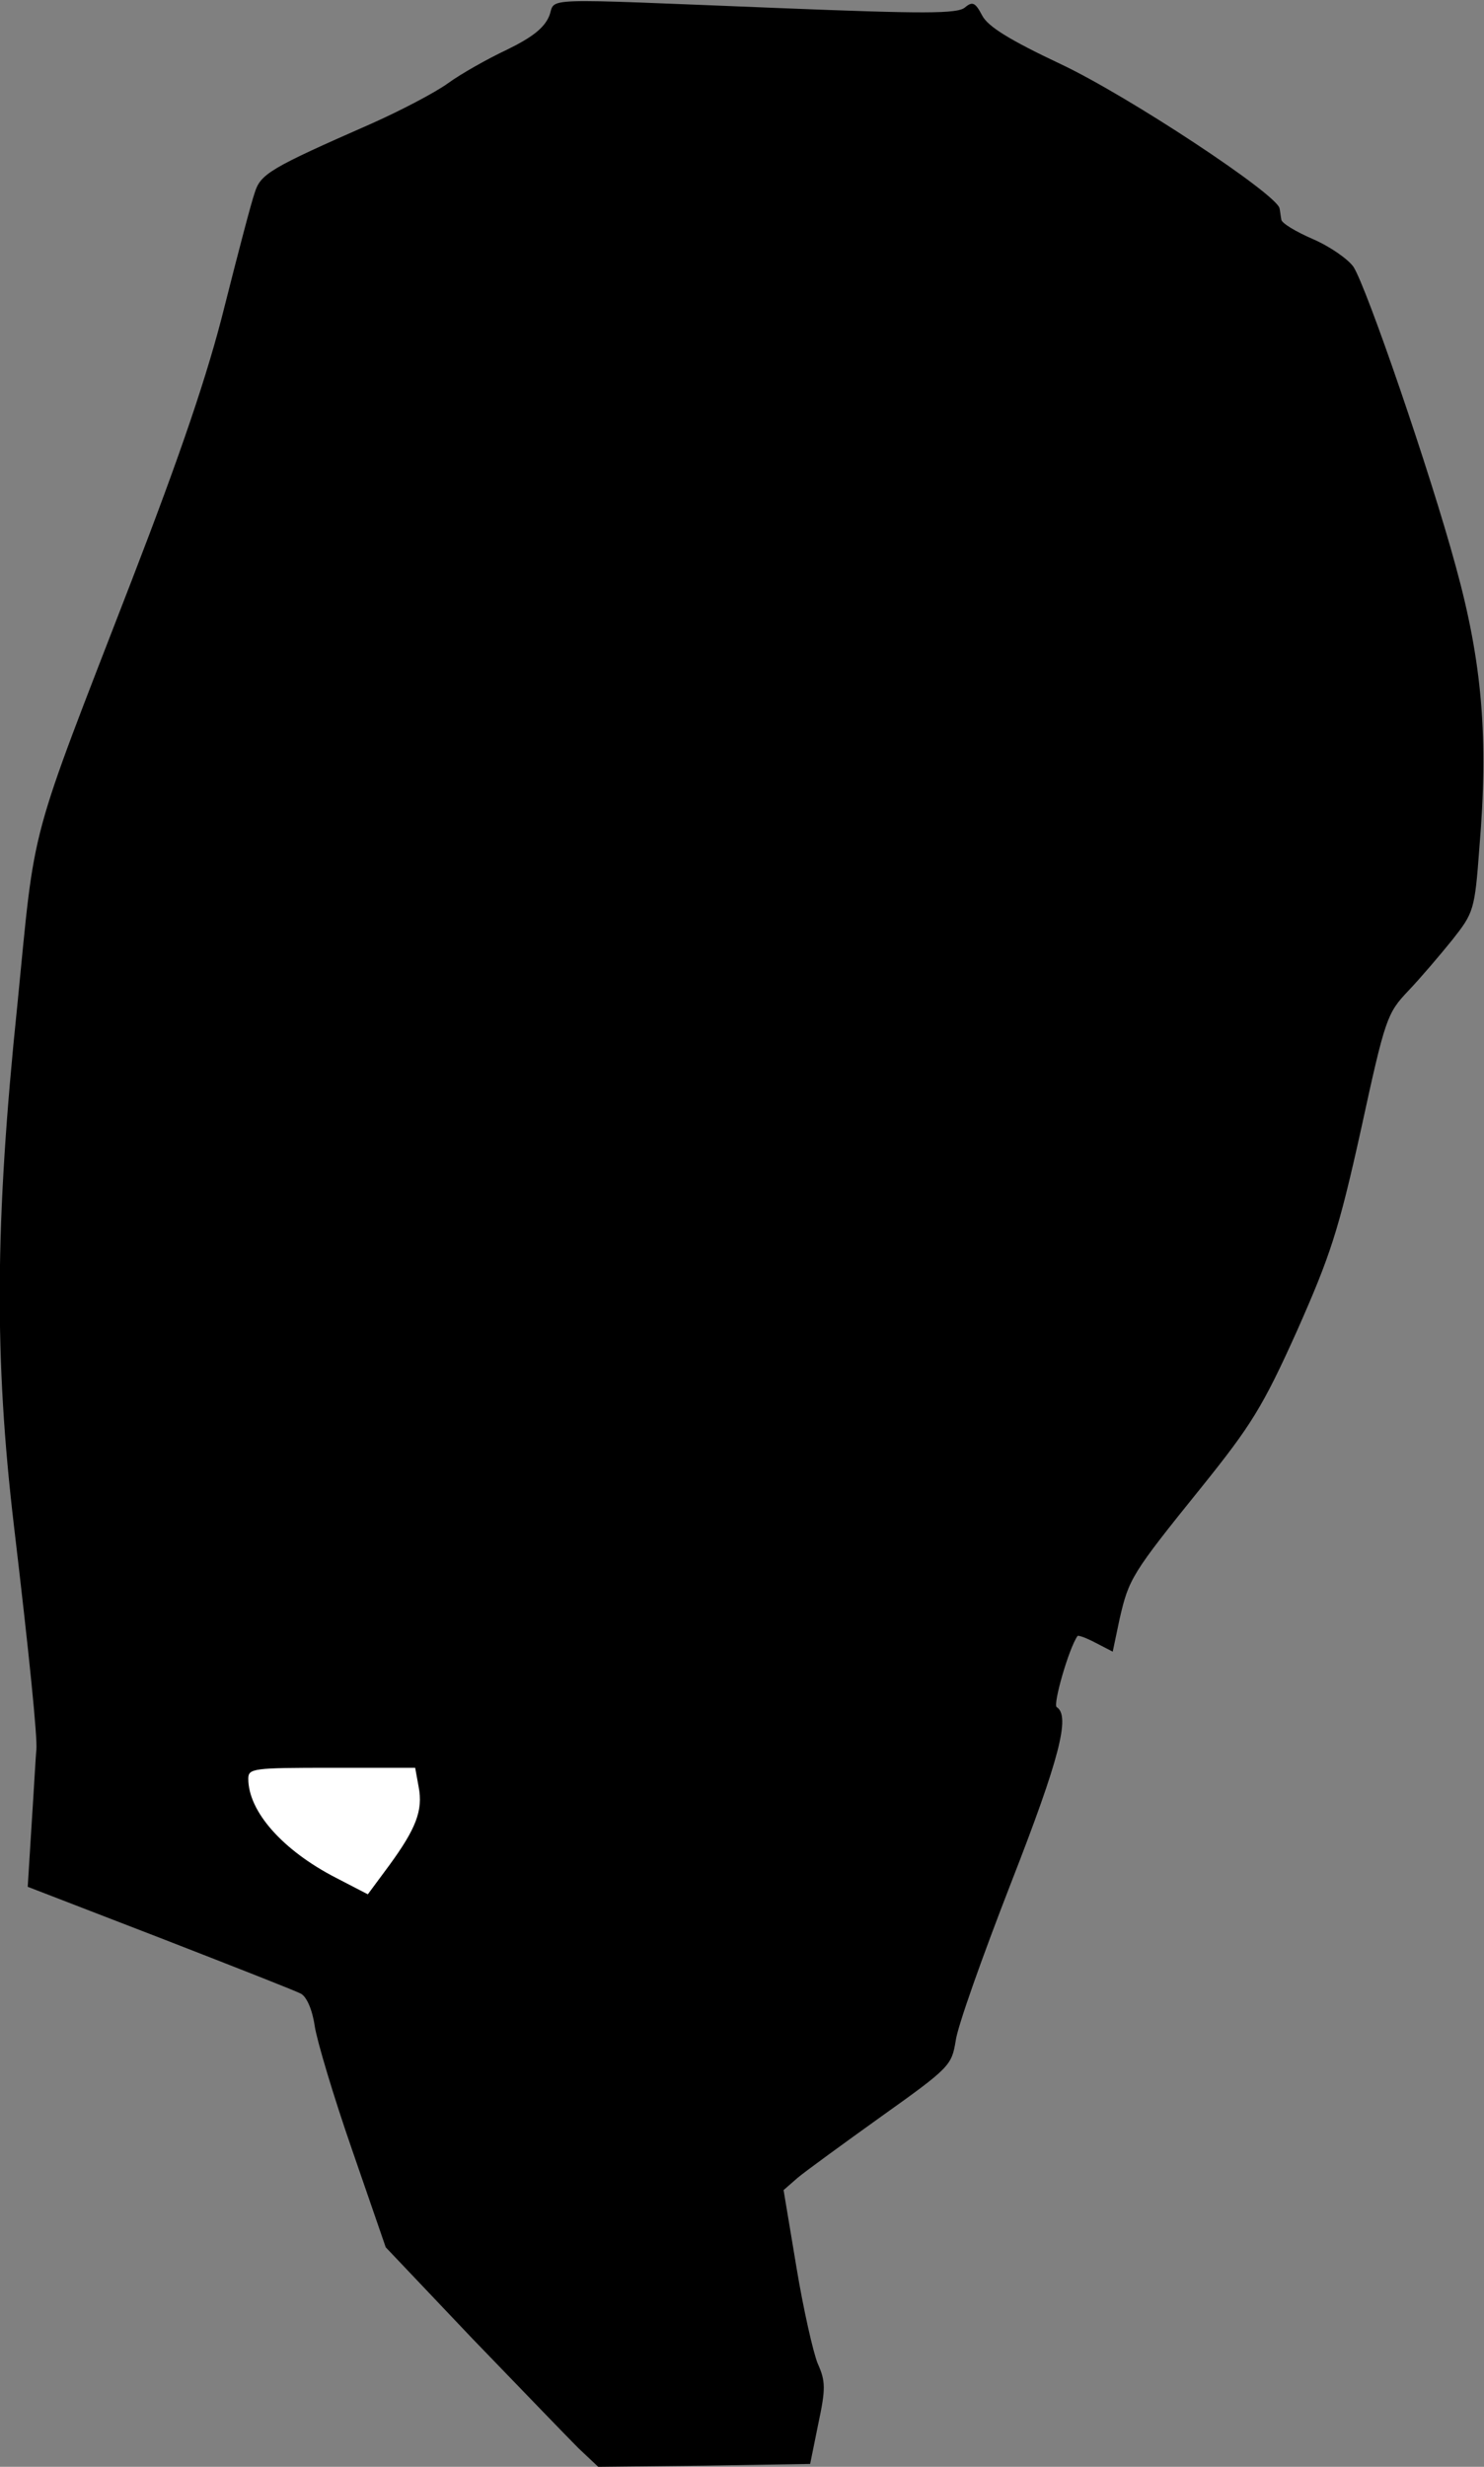 <?xml version="1.0" standalone="no"?>
<!DOCTYPE svg PUBLIC "-//W3C//DTD SVG 20010904//EN"
 "http://www.w3.org/TR/2001/REC-SVG-20010904/DTD/svg10.dtd">
<svg version="1.0" xmlns="http://www.w3.org/2000/svg"
 width="257pt" height="427pt" viewBox="0 0 257 427"
 preserveAspectRatio="xMidYMid meet">
<rect x="0" y="0" width="257" height="427" fill="#808080" stroke="none"/>
<g transform="translate(0,427) scale(0.1,-0.1)"
fill="#000000" stroke="none">
<path fill="#000000" stroke="none" d="M951 4242 c-9 -21 -30 -37 -73 -58 -34
-16 -80 -42 -102 -58 -22 -16 -83 -48 -135 -71 -173 -76 -190 -86 -200 -119
-6 -17 -29 -105 -52 -196 -29 -117 -76 -255 -161 -475 -181 -468 -166 -411
-198 -735 -39 -376 -40 -611 -6 -900 27 -228 41 -368 39 -389 -1 -7 -4 -64 -8
-125 l-7 -112 228 -88 c126 -49 236 -92 245 -97 10 -5 20 -28 24 -56 4 -26 33
-123 65 -215 l58 -168 150 -158 c83 -86 166 -172 184 -190 l34 -32 184 2 183
3 14 69 c13 61 13 74 -1 105 -8 20 -25 95 -37 168 l-22 132 24 21 c13 11 79
59 146 107 118 84 121 88 128 130 3 25 47 148 96 274 84 215 103 289 79 304
-7 4 21 102 36 123 1 2 15 -3 32 -12 l29 -15 12 57 c16 69 20 77 142 228 86
107 106 139 165 270 58 131 72 173 111 349 42 193 45 201 82 240 21 22 55 62
76 88 37 47 39 51 47 160 16 189 5 320 -41 487 -44 162 -154 482 -177 518 -9
13 -40 35 -70 48 -30 13 -55 28 -55 34 -1 5 -2 14 -3 19 -3 24 -264 196 -379
250 -89 42 -126 65 -136 84 -12 23 -17 25 -30 14 -13 -11 -71 -11 -321 -1
-429 17 -386 19 -399 -14z"/>
<path fill="#ffffff" stroke="none" d="M725 1177 c8 -41 -5 -73 -51 -136 l-37
-50 -56 29 c-91 47 -151 114 -151 171 0 18 8 19 145 19 l144 0 6 -33z"/>
</g>
</svg>
